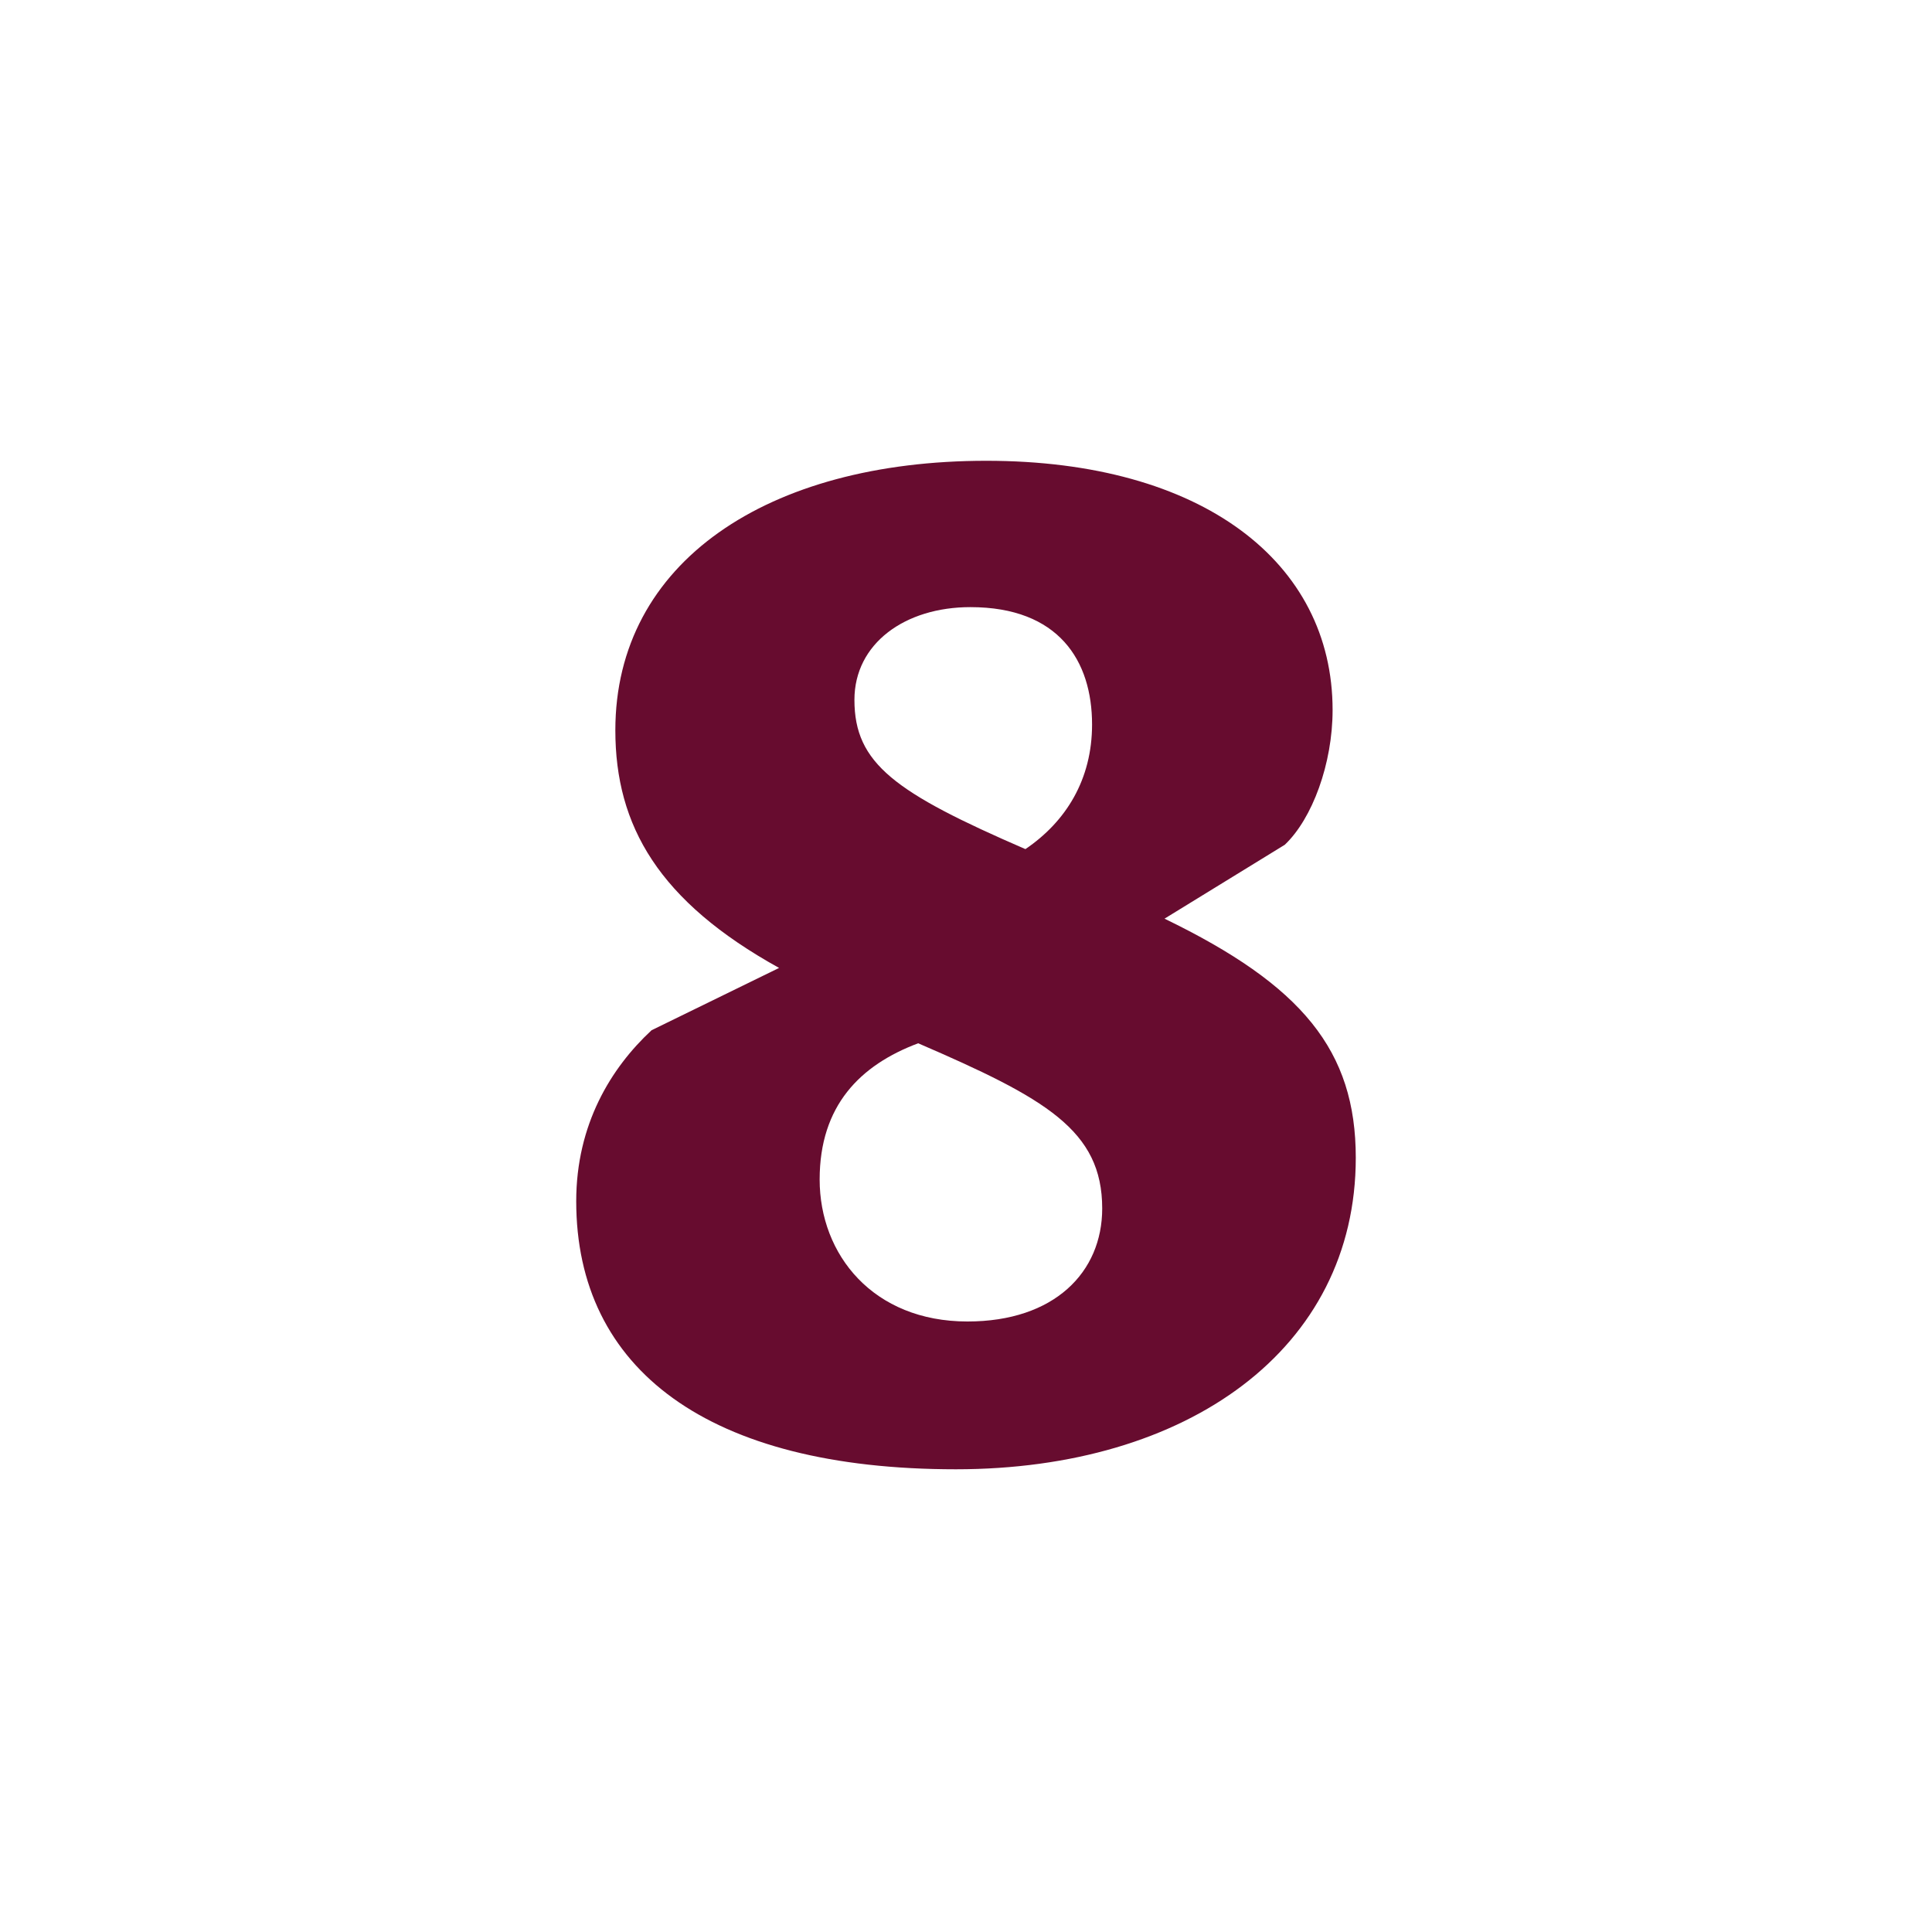 <?xml version="1.0" encoding="UTF-8"?>
<svg width="16px" height="16px" viewBox="0 0 16 16" version="1.1" xmlns="http://www.w3.org/2000/svg" xmlns:xlink="http://www.w3.org/1999/xlink">
    <title>HQ21</title>
    <g id="Page-1" stroke="none" stroke-width="1" fill="none" fill-rule="evenodd">
        <g id="HQ21" fill="#670C2F" fill-rule="nonzero">
            <g id="8" transform="translate(4.772, 3.816)">
                <path d="M6.456,5.772 C6.456,4.884 6.012,4.344 4.872,3.792 L5.868,3.18 C6.096,2.964 6.264,2.508 6.264,2.064 C6.264,0.84 5.184,0 3.396,0 C1.584,0 0.324,0.84 0.324,2.232 C0.324,3.024 0.684,3.648 1.68,4.2 L0.624,4.716 C0.288,5.028 -8.8817842e-16,5.496 -8.8817842e-16,6.132 C-8.8817842e-16,7.524 1.092,8.352 3.144,8.352 C5.064,8.352 6.456,7.356 6.456,5.772 Z M4.272,2.184 C4.272,2.64 4.056,2.988 3.72,3.216 C2.64,2.748 2.304,2.508 2.304,1.98 C2.304,1.512 2.724,1.212 3.264,1.212 C3.996,1.212 4.272,1.656 4.272,2.184 Z M4.356,6.192 C4.356,6.72 3.96,7.128 3.24,7.128 C2.46,7.128 2.016,6.576 2.016,5.952 C2.016,5.34 2.352,5.004 2.832,4.824 C3.888,5.28 4.356,5.544 4.356,6.192 Z" id="Shape"></path>
            </g>
        </g>
    </g>
</svg>